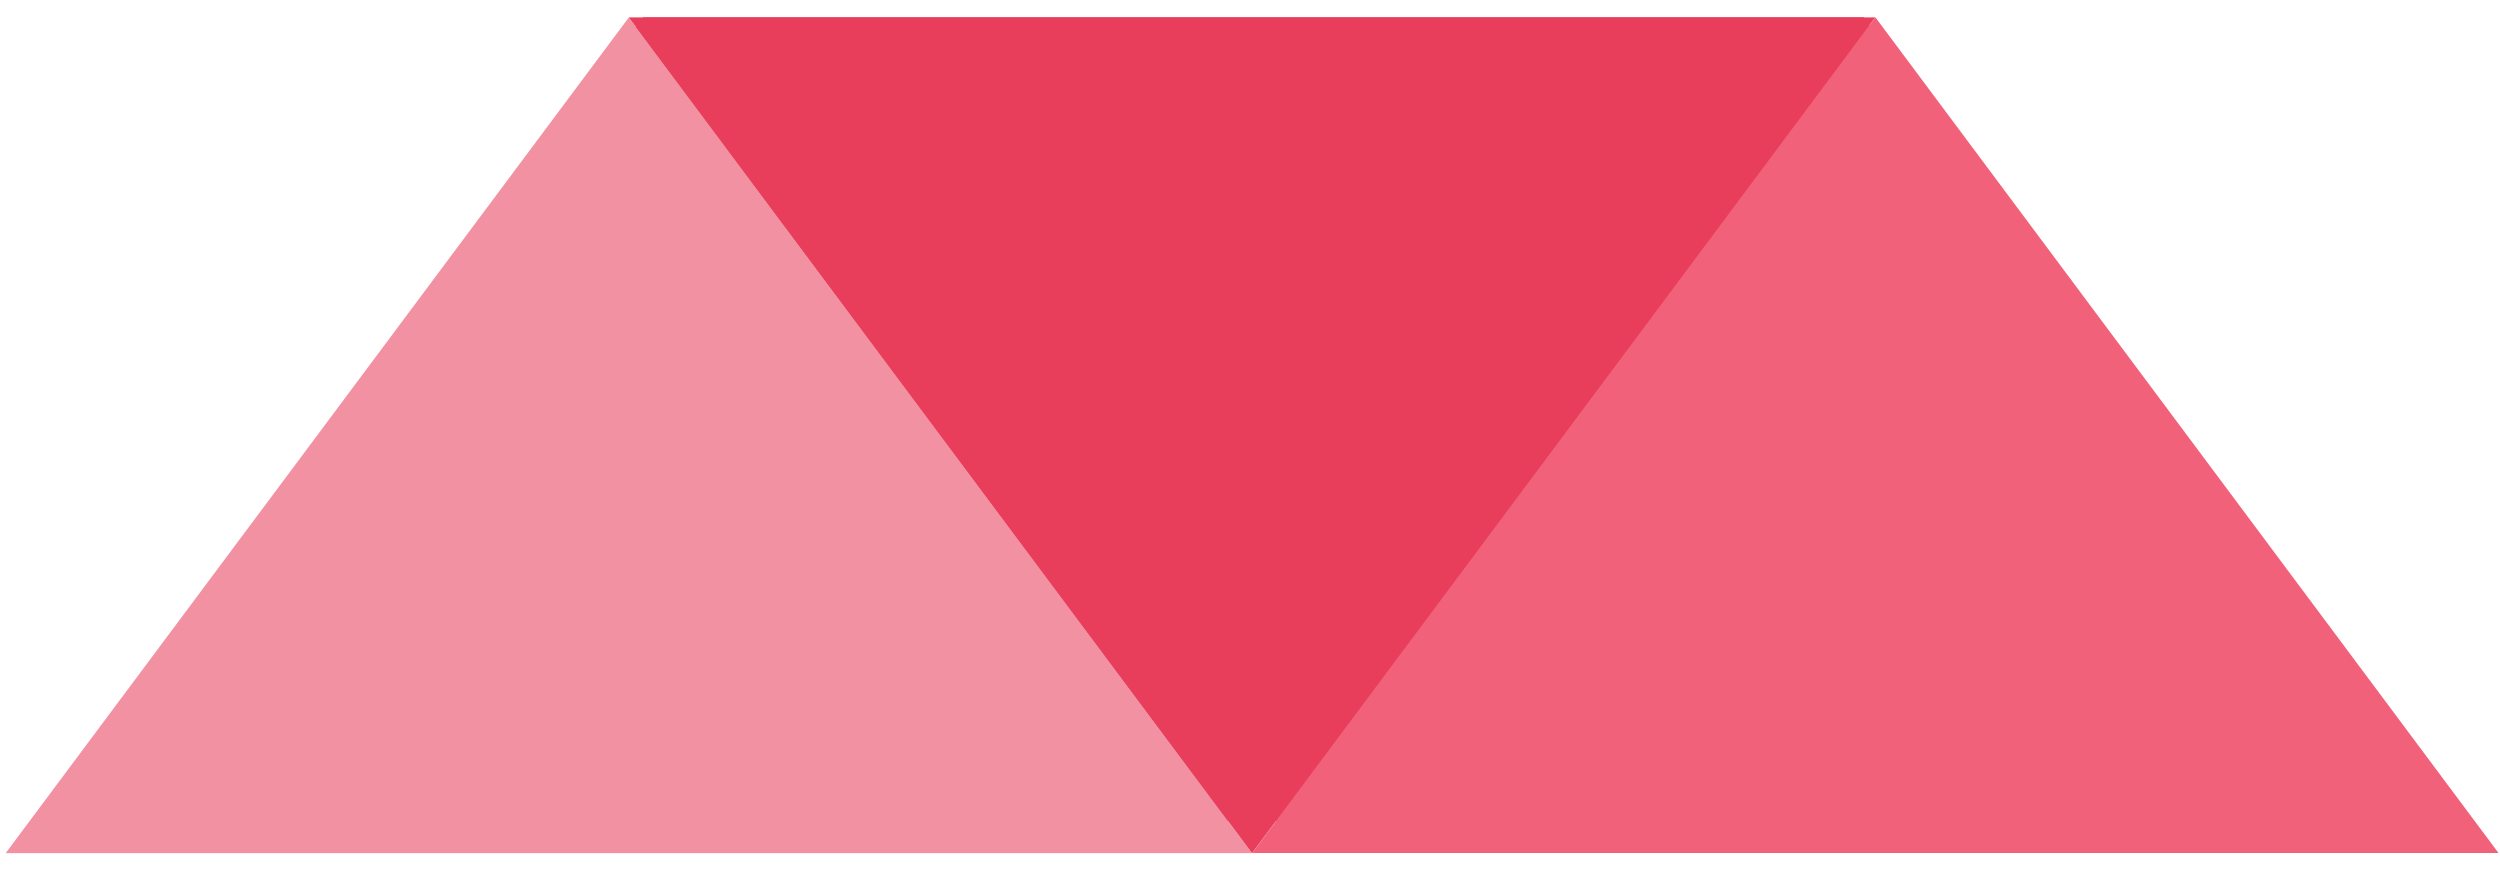 <svg width="94" height="33" viewBox="0 0 94 33" fill="none" xmlns="http://www.w3.org/2000/svg">
<path d="M92.236 30.869L1.922 30.869L24.188 0.649L70.074 0.649L92.236 30.869Z" fill="#E83E5B"/>
<path d="M47.076 32.079L0.213 32.079L23.645 0.654L47.076 32.079Z" fill="#F291A2"/>
<path d="M47.076 32.079L23.644 0.654L70.508 0.655L47.076 32.079Z" fill="#E83E5B"/>
<path d="M47.081 32.074L70.513 0.649L93.945 32.074L47.081 32.074Z" fill="#F2617A"/>
</svg>
